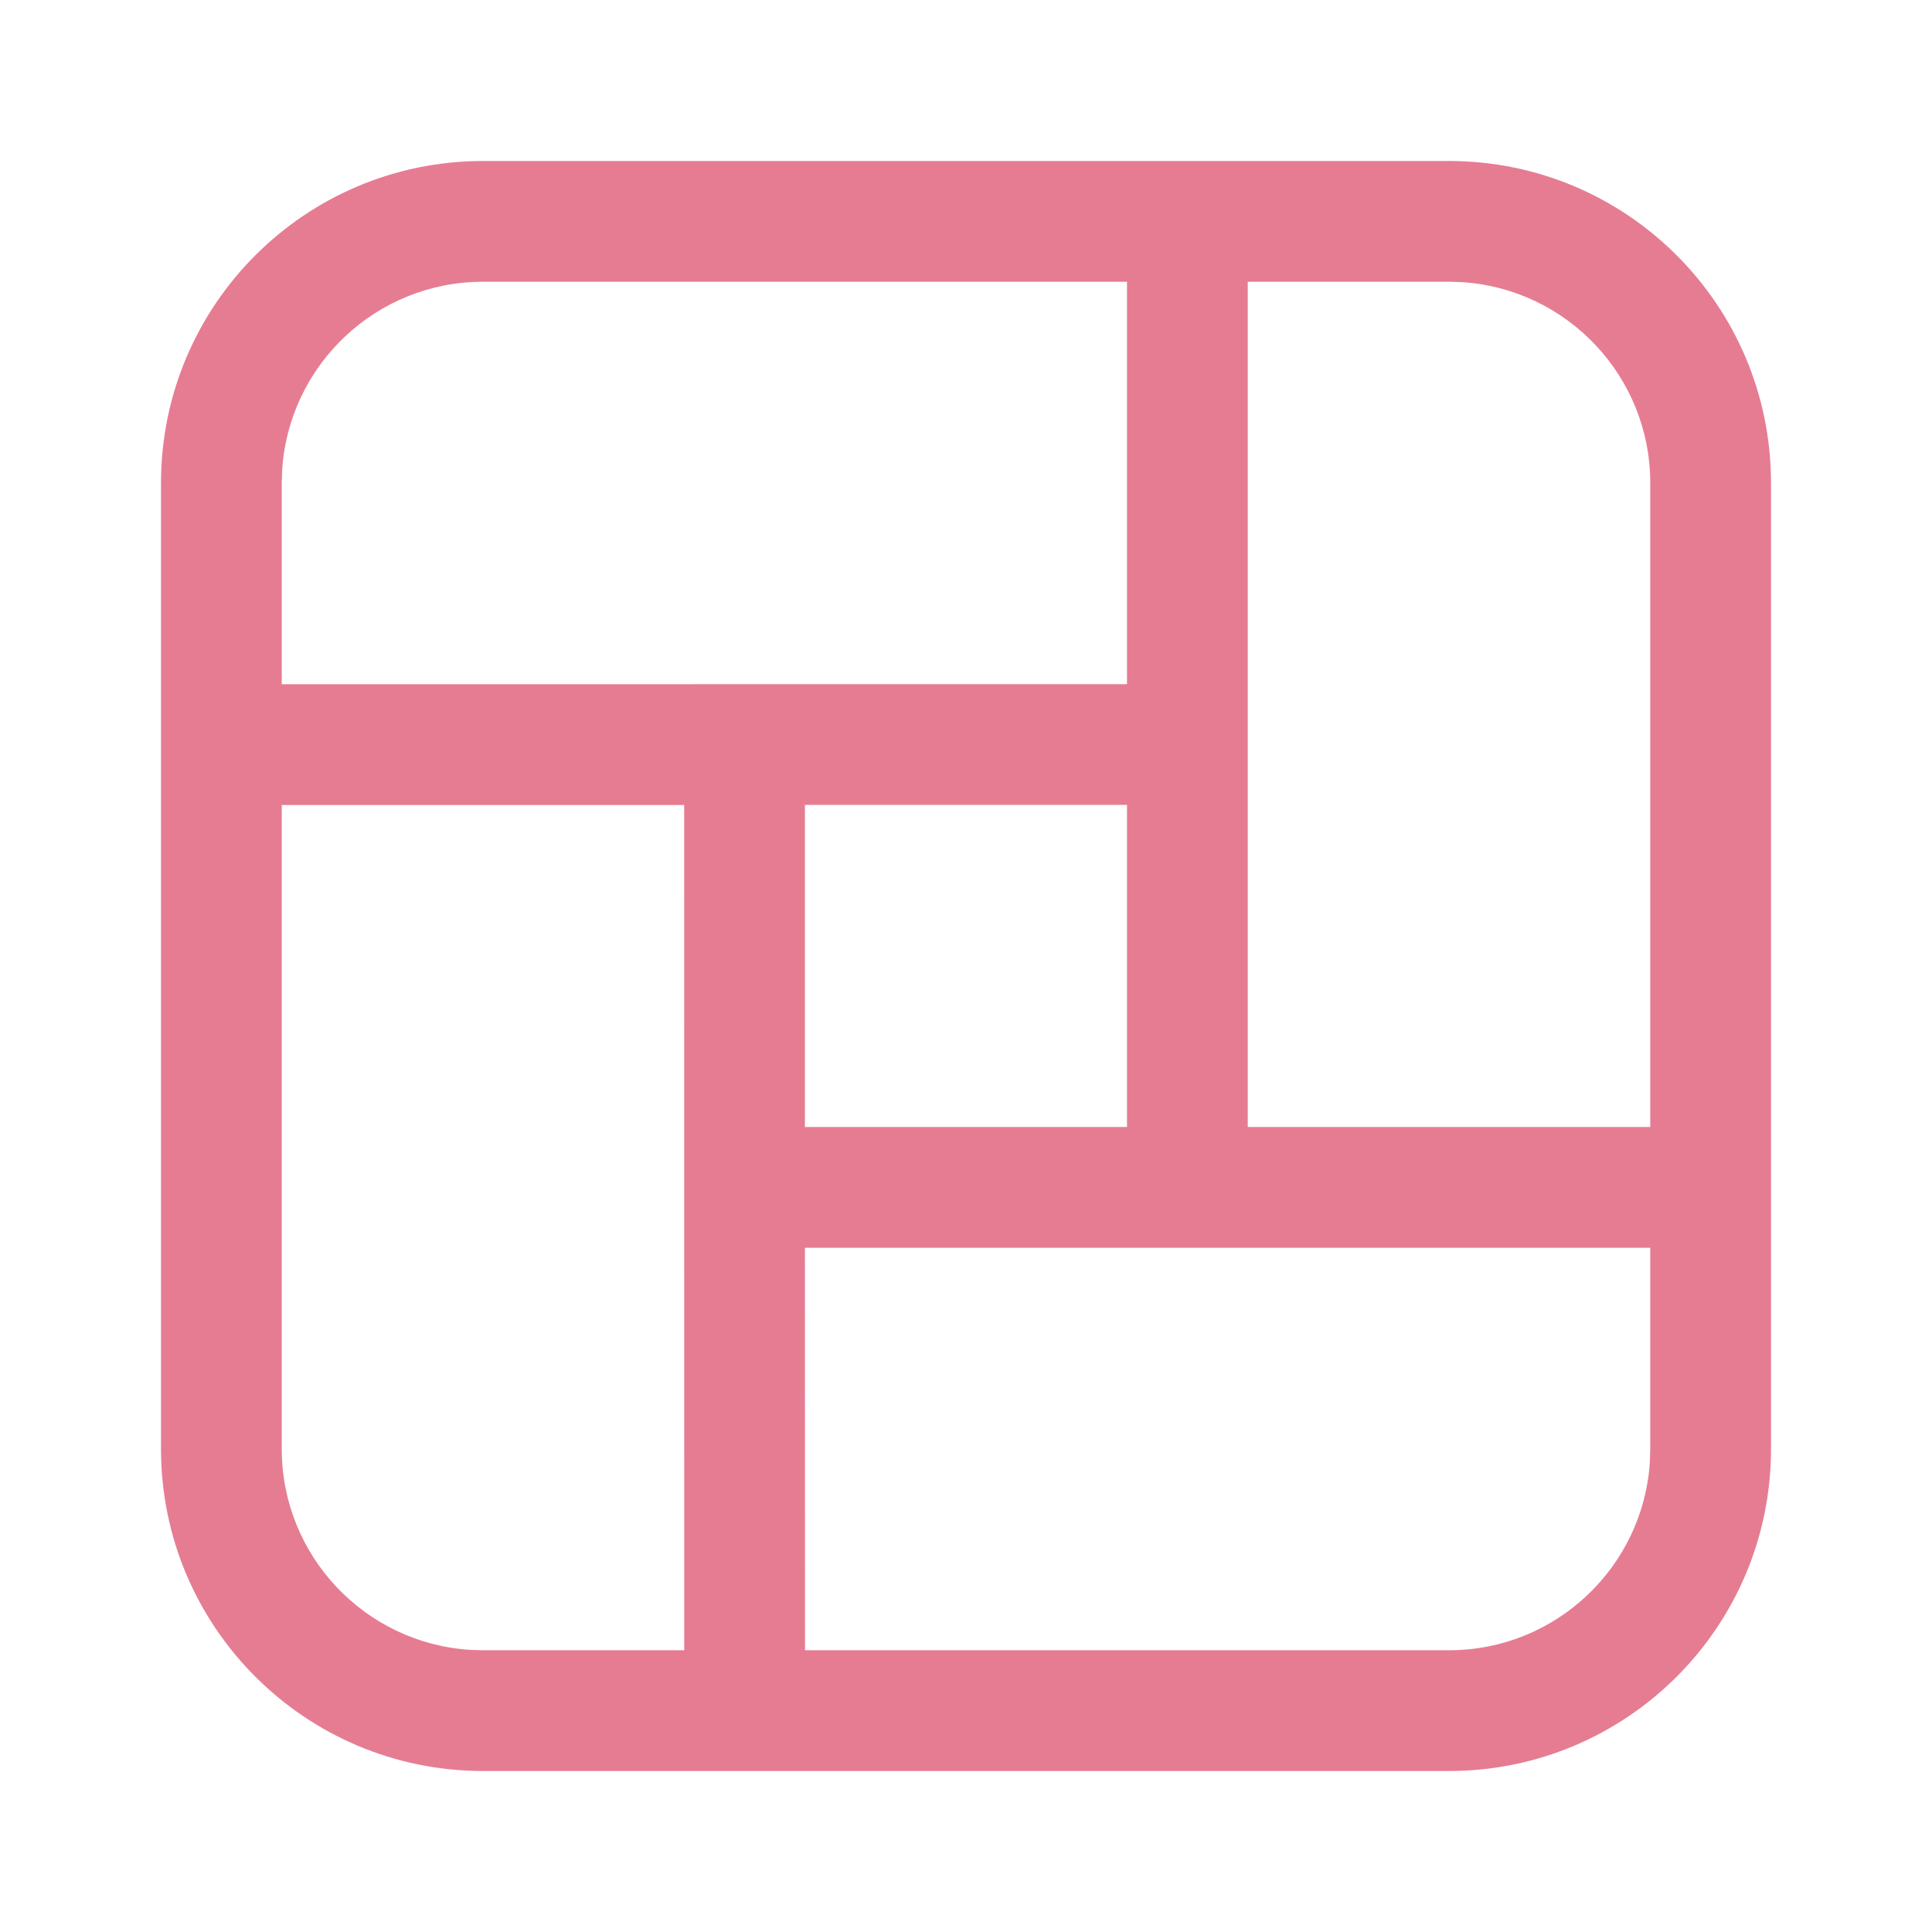 <?xml version="1.0" encoding="UTF-8"?>
<svg xmlns="http://www.w3.org/2000/svg" xmlns:xlink="http://www.w3.org/1999/xlink" width="24" height="24" viewBox="0 0 24 24" version="1.1">
    <title>ic_puzzle</title>
    <defs>
        <path d="M18,2 C20.209,2 22,3.791 22,6 L22,18 C22,20.209 20.209,22 18,22 L6,22 C3.791,22 2,20.209 2,18 L2,6 C2,3.791 3.791,2 6,2 L18,2 Z M8.499,10 L3.5,10 L3.5,18 C3.5,19.325 4.532,20.41 5.836,20.495 L6,20.5 L8.5,20.5 L8.499,10 Z M20.5,15.5 L9.999,15.5 L10,20.5 L18,20.5 C19.325,20.5 20.41,19.468 20.495,18.164 L20.5,18 L20.5,15.5 Z M14,9.999 L9.999,9.999 L9.999,14 L14,14 L14,9.999 Z M18,3.5 L15.5,3.5 L15.5,14 L20.5,14 L20.5,6 C20.5,4.675 19.468,3.59 18.164,3.505 L18,3.5 Z M14,3.5 L6,3.5 C4.675,3.5 3.59,4.532 3.505,5.836 L3.5,6 L3.5,8.5 L14,8.499 L14,3.5 Z" id="_path-1"/>
    </defs>
    <g id="_ic_puzzle" stroke="none" stroke-width="1" fill="none" fill-rule="evenodd">
        <mask id="_mask-2" fill="white">
            <use xlink:href="#_path-1"/>
        </mask>
        <use id="_形状结合" fill="#E67C92" fill-rule="nonzero" xlink:href="#_path-1"/>
    </g>
</svg>